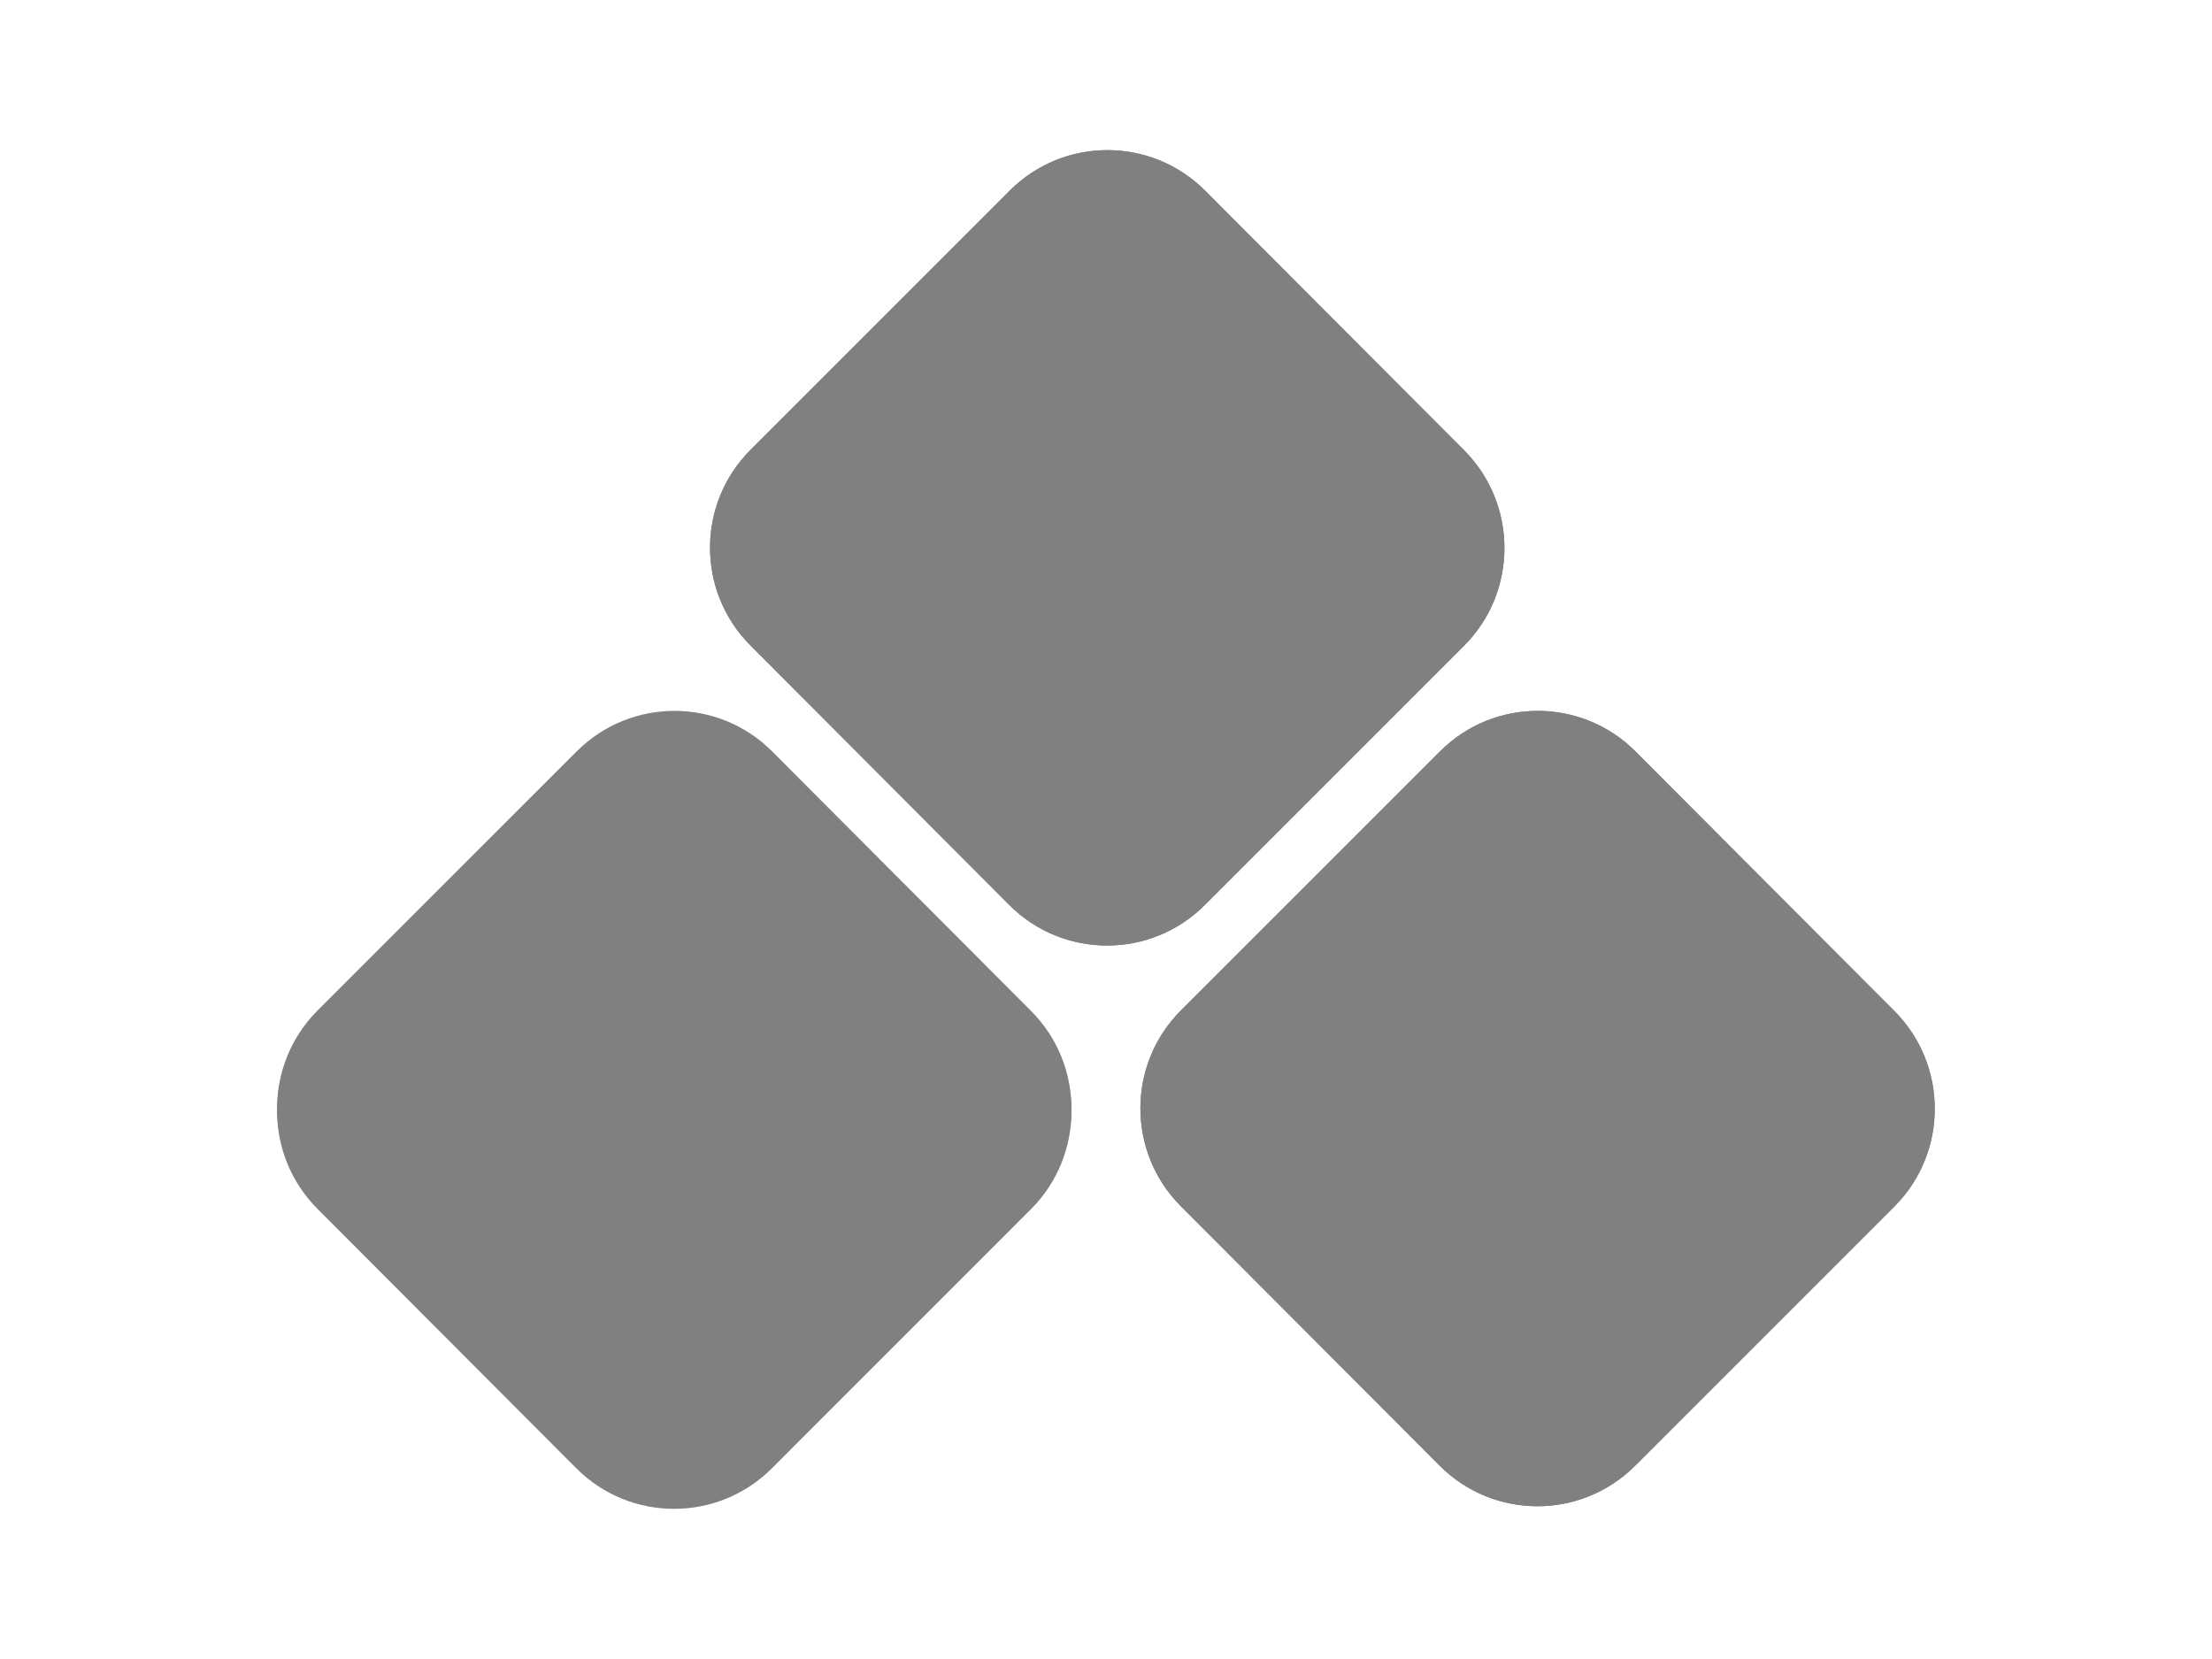 <svg xmlns="http://www.w3.org/2000/svg" fill="gray" height="18" viewBox="0 0 24 24" class="sc-bdfBwQ bEROaC"><path d="M18.246,12.285L14.496,16.035L18.241,19.789L21.991,16.04L21.991,16.039L18.246,12.285ZM16.833,10.869C17.614,10.088 18.881,10.089 19.66,10.871L23.405,14.625C24.185,15.407 24.184,16.675 23.404,17.455L19.654,21.205C18.873,21.986 17.606,21.985 16.827,21.203L13.082,17.449C12.302,16.667 12.303,15.399 13.083,14.618L16.833,10.869Z"></path><path d="M12.02,4.173L8.27,7.923L12.015,11.678L15.765,7.928L12.02,4.173ZM10.608,2.757C11.388,1.976 12.655,1.977 13.435,2.759L17.18,6.513C17.959,7.295 17.959,8.563 17.178,9.344L13.428,13.094C12.648,13.874 11.381,13.874 10.601,13.092L6.856,9.337C6.076,8.556 6.077,7.288 6.858,6.507L10.608,2.757Z"></path><g transform="matrix(1,0,0,1,-12.489,0)"><path d="M18.246,12.285L14.496,16.035L18.241,19.789L21.991,16.04L21.991,16.039L18.246,12.285ZM16.833,10.869C17.614,10.088 18.881,10.089 19.66,10.871L23.405,14.625C24.185,15.407 24.184,16.675 23.404,17.455L19.654,21.205C18.873,21.986 17.606,21.985 16.827,21.203L13.082,17.449C12.302,16.667 12.303,15.399 13.083,14.618L16.833,10.869Z"></path></g><path d="M19.66,10.871C18.881,10.089 17.614,10.088 16.833,10.869L13.083,14.618C12.303,15.399 12.302,16.667 13.082,17.449L16.827,21.203C17.606,21.985 18.873,21.986 19.654,21.205L23.404,17.455C24.184,16.675 24.185,15.407 23.405,14.625L19.66,10.871Z"></path><path d="M13.435,2.759C12.655,1.977 11.388,1.976 10.608,2.757L6.858,6.507C6.077,7.288 6.076,8.556 6.856,9.337L10.601,13.092C11.381,13.874 12.648,13.874 13.428,13.094L17.178,9.344C17.959,8.563 17.959,7.295 17.18,6.513L13.435,2.759Z"></path><path d="M7.171,10.908C6.391,10.126 5.125,10.126 4.344,10.906L0.594,14.656C-0.187,15.437 -0.187,16.705 0.592,17.487L4.337,21.241C5.117,22.023 6.384,22.023 7.165,21.243L10.914,17.493C11.695,16.712 11.696,15.444 10.916,14.663L7.171,10.908Z"></path></svg>
